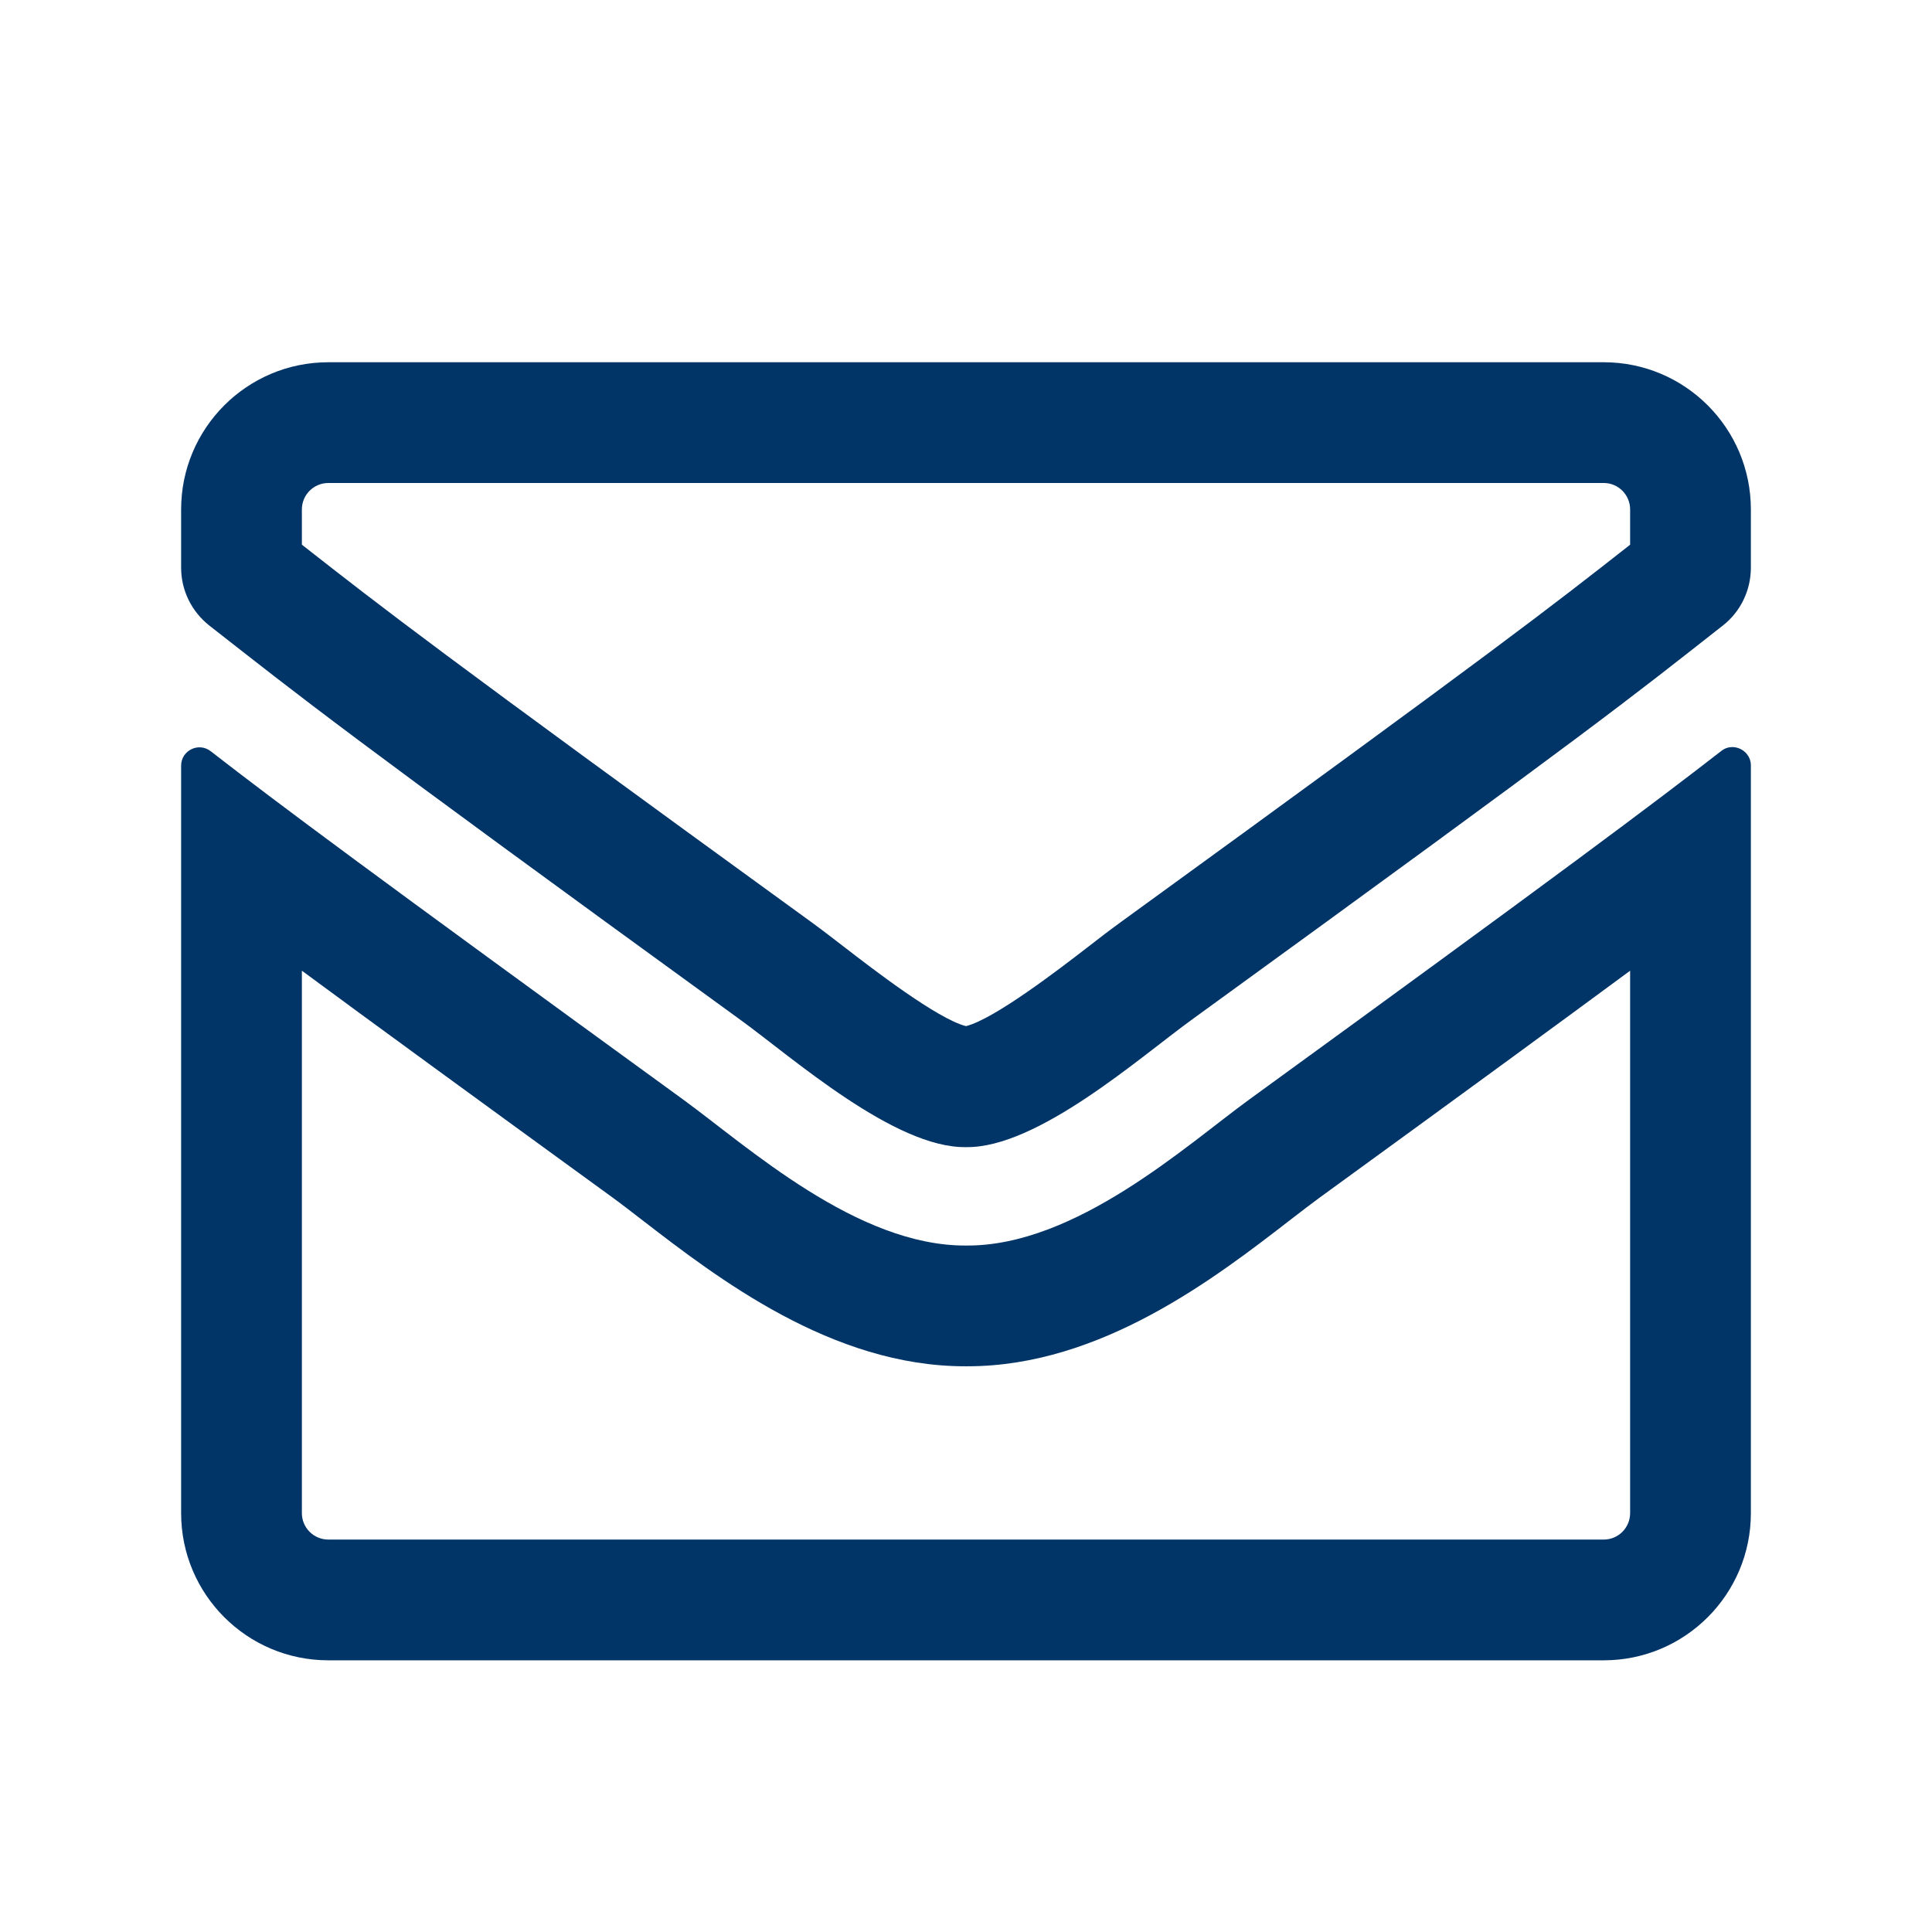 <svg id="email" xmlns="http://www.w3.org/2000/svg" width="16" height="16" viewBox="0 0 16 16">
  <g id="Rectangle_2051" data-name="Rectangle 2051" fill="#fff" stroke="#b3bcc9" stroke-width="1" opacity="0">
    <rect width="16" height="16" stroke="none"/>
    <rect x="0.5" y="0.5" width="15" height="15" fill="none"/>
  </g>
  <g id="Icon_awesome-envelope" data-name="Icon awesome-envelope" transform="translate(1.5 -1.5)" fill="none">
    <path d="M12.754,7.72A.153.153,0,0,1,13,7.839v6.193a1.219,1.219,0,0,1-1.219,1.219H1.219A1.219,1.219,0,0,1,0,14.031V7.841a.152.152,0,0,1,.246-.119c.569.442,1.323,1,3.913,2.884A4.543,4.543,0,0,0,6.5,11.815a4.545,4.545,0,0,0,2.344-1.209C11.434,8.725,12.185,8.161,12.754,7.72ZM6.5,11c.589.01,1.437-.741,1.864-1.051,3.369-2.445,3.626-2.658,4.4-3.268A.608.608,0,0,0,13,6.2V5.719A1.219,1.219,0,0,0,11.782,4.5H1.219A1.219,1.219,0,0,0,0,5.719V6.2a.611.611,0,0,0,.234.48c.777.607,1.033.823,4.4,3.268C5.063,10.259,5.911,11.01,6.5,11Z" stroke="none"/>
    <path d="M 1.219 5.5 C 1.098 5.5 1 5.598 1 5.719 L 1 6.011 L 1.013 6.021 C 1.677 6.541 2.115 6.884 5.224 9.14 C 5.309 9.202 5.402 9.274 5.501 9.35 C 5.712 9.513 6.263 9.939 6.5 9.998 C 6.737 9.939 7.289 9.513 7.5 9.35 C 7.598 9.274 7.691 9.202 7.777 9.14 C 10.907 6.868 11.339 6.53 12 6.011 L 12 5.719 C 12 5.598 11.902 5.5 11.782 5.5 L 1.219 5.5 M 12 9.539 C 11.416 9.97 10.612 10.558 9.433 11.415 C 9.366 11.464 9.282 11.528 9.193 11.597 C 8.566 12.082 7.618 12.815 6.512 12.815 L 6.499 12.815 L 6.492 12.815 C 5.389 12.815 4.442 12.085 3.816 11.602 C 3.725 11.532 3.64 11.466 3.571 11.416 C 2.378 10.549 1.575 9.963 1 9.539 L 1 14.031 C 1 14.152 1.098 14.25 1.219 14.25 L 11.782 14.25 C 11.902 14.25 12 14.152 12 14.031 L 12 9.539 M 1.219 4.5 L 11.782 4.5 C 12.454 4.5 13 5.046 13 5.719 L 13 6.201 C 13 6.389 12.914 6.567 12.767 6.681 C 11.99 7.291 11.733 7.504 8.364 9.949 C 7.937 10.259 7.089 11.01 6.5 11 C 5.911 11.01 5.063 10.259 4.636 9.949 C 1.267 7.504 1.011 7.288 0.234 6.681 C 0.086 6.564 -9.5367431640625e-07 6.389 -9.5367431640625e-07 6.201 L -9.5367431640625e-07 5.719 C -9.5367431640625e-07 5.046 0.546 4.5 1.219 4.5 Z M 12.846 7.687 C 12.925 7.687 13 7.75 13 7.839 L 13 14.031 C 13 14.704 12.454 15.25 11.782 15.25 L 1.219 15.25 C 0.546 15.25 -9.5367431640625e-07 14.704 -9.5367431640625e-07 14.031 L -9.5367431640625e-07 7.841 C -9.5367431640625e-07 7.715 0.145 7.643 0.246 7.722 C 0.815 8.164 1.569 8.725 4.159 10.607 C 4.695 10.998 5.599 11.82 6.5 11.815 C 7.407 11.823 8.328 10.982 8.844 10.607 C 11.434 8.725 12.185 8.161 12.754 7.72 C 12.782 7.697 12.815 7.687 12.846 7.687 Z" stroke="none" fill="#013567"/>
  </g>
</svg>
